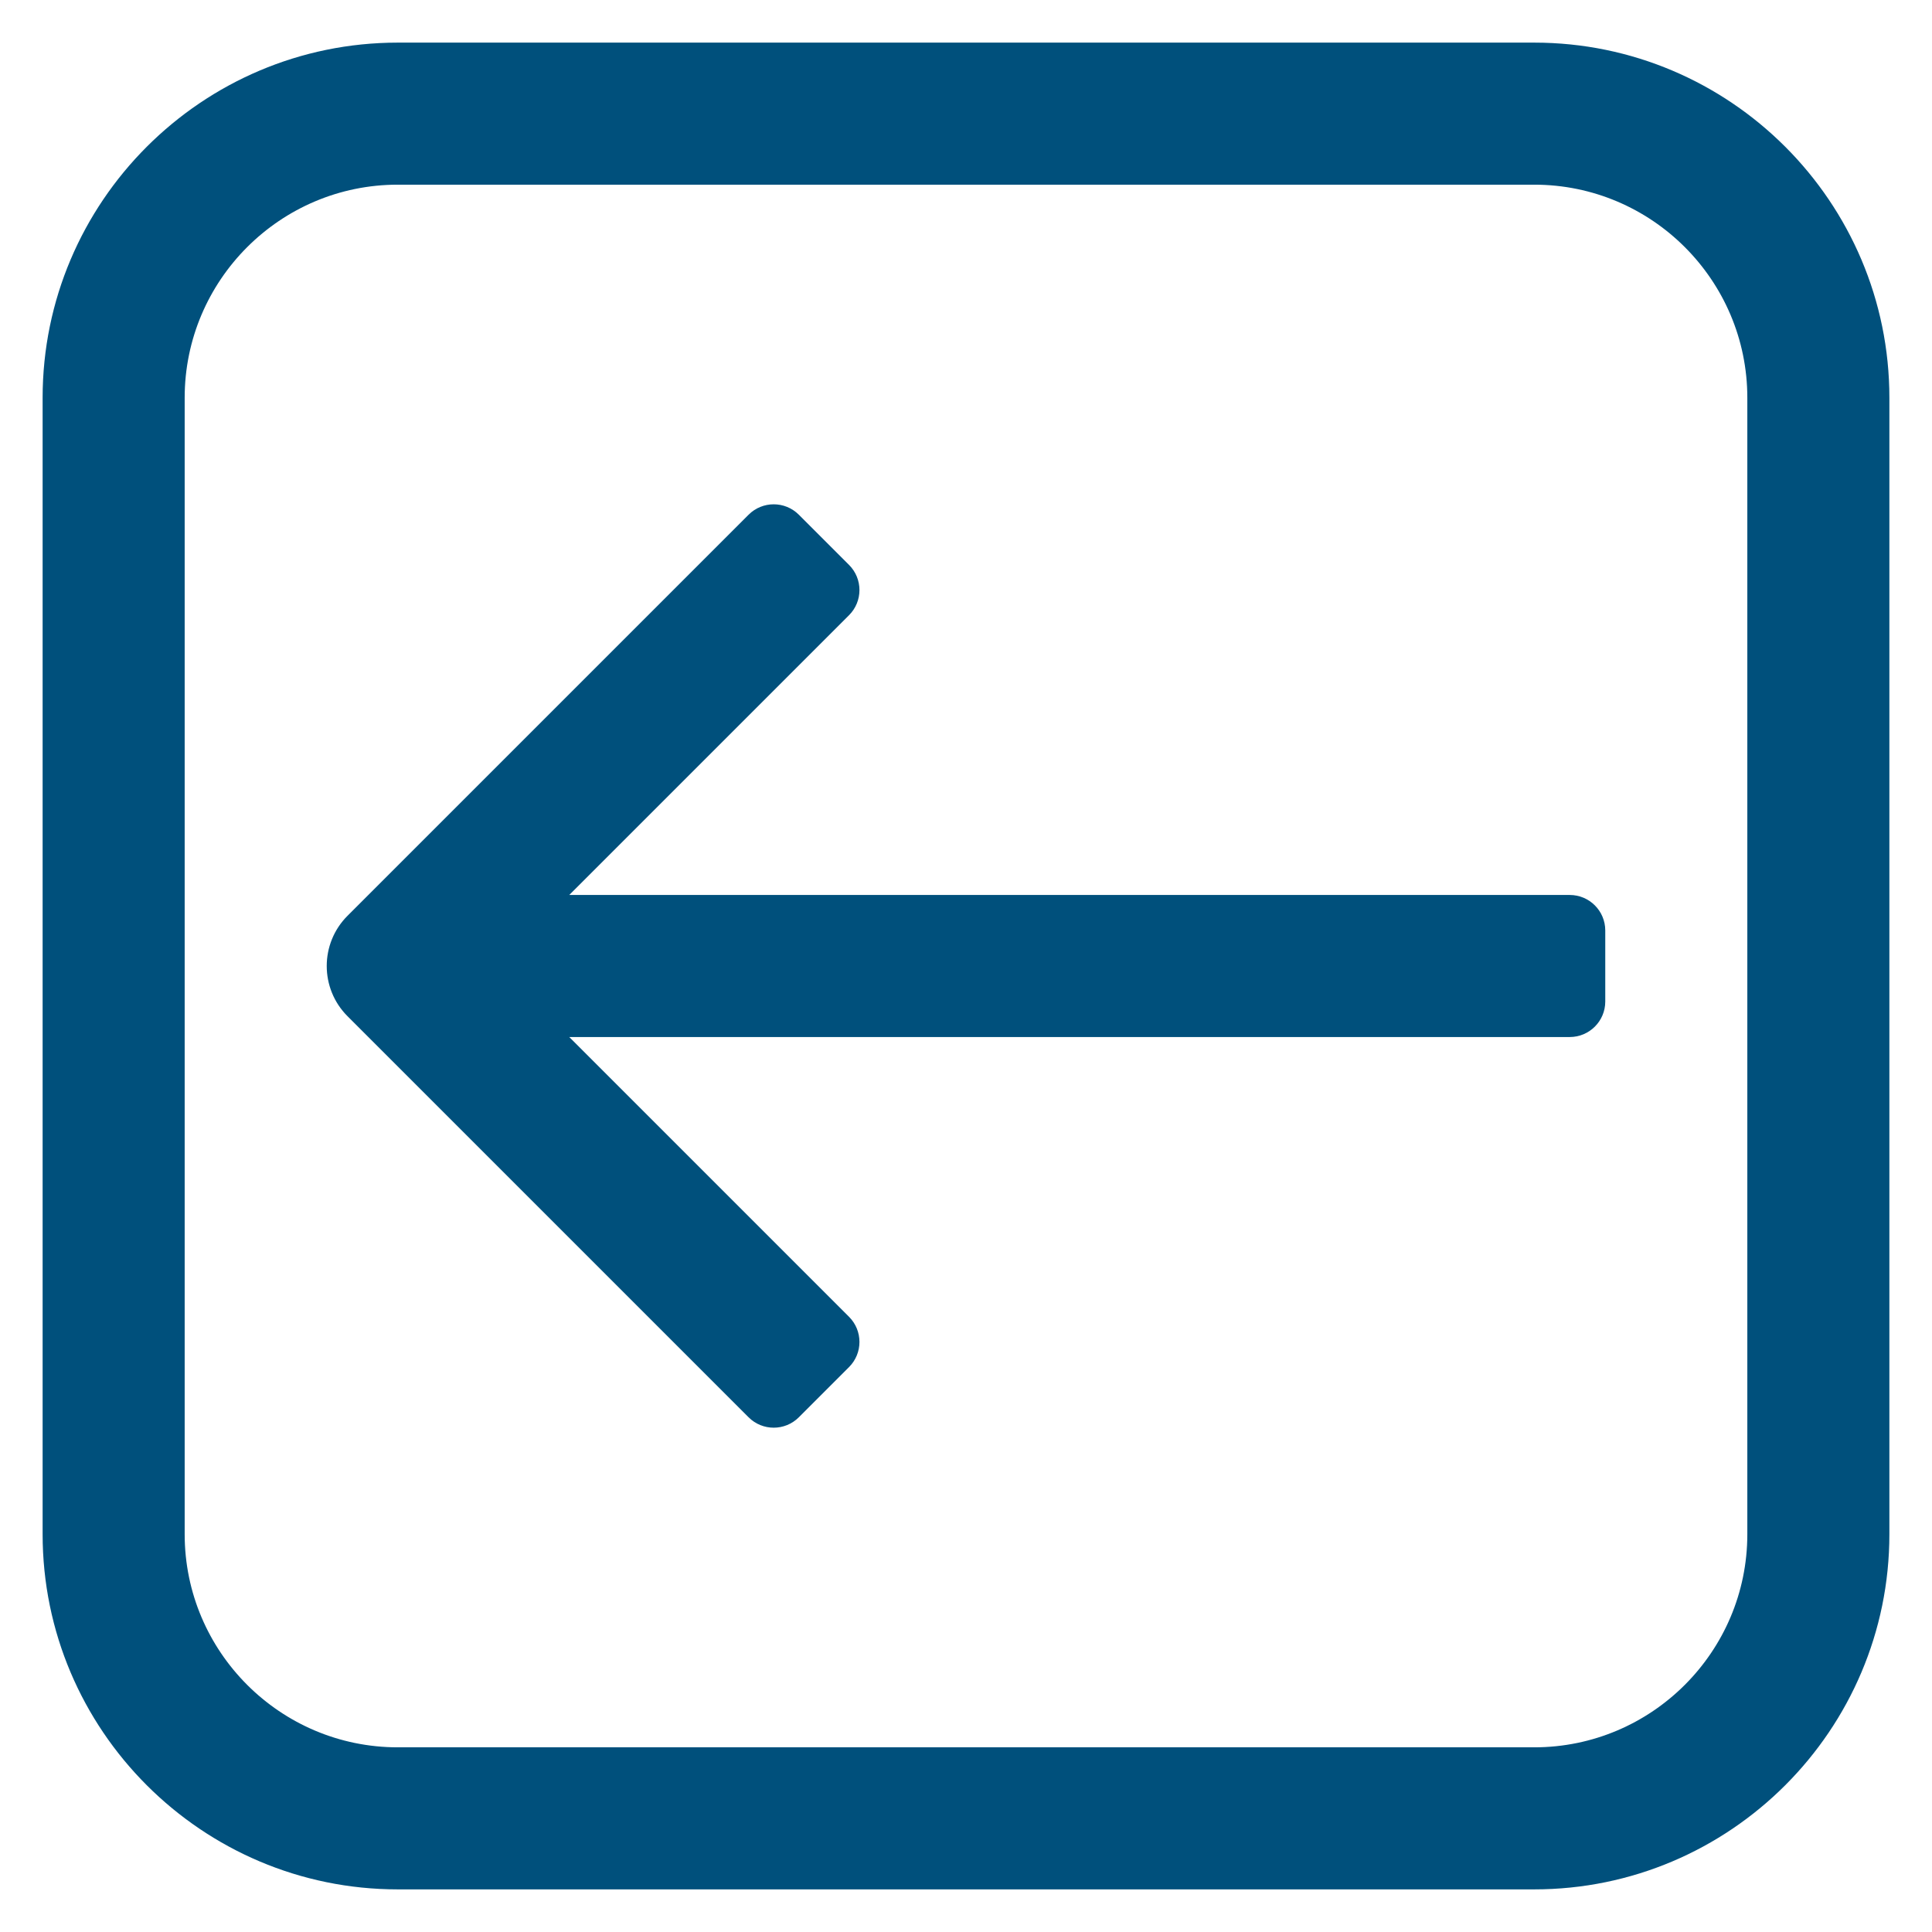 <svg width="34" height="34" viewBox="0 0 34 34" fill="none" xmlns="http://www.w3.org/2000/svg">
<path d="M27 0.75H7C3.554 0.75 0.75 3.554 0.75 7V27C0.75 30.446 3.554 33.25 7 33.25H27C30.446 33.25 33.25 30.446 33.25 27V7C33.25 3.554 30.446 0.75 27 0.75ZM30.75 27C30.75 29.068 29.068 30.75 27 30.75H7C4.932 30.75 3.25 29.068 3.25 27V7C3.25 4.932 4.932 3.25 7 3.25H27C29.068 3.25 30.75 4.932 30.75 7V27ZM14.942 10.826L10.018 15.75H27.625C27.97 15.75 28.25 16.03 28.25 16.375V17.625C28.25 17.97 27.97 18.25 27.625 18.25H10.018L14.942 23.174C15.186 23.418 15.186 23.814 14.942 24.058L14.058 24.942C13.814 25.186 13.418 25.186 13.174 24.942L6.116 17.884C5.628 17.396 5.628 16.604 6.116 16.116L13.174 9.058C13.418 8.814 13.814 8.814 14.058 9.058L14.942 9.942C15.186 10.186 15.186 10.582 14.942 10.826Z" fill="#00507C"/>
</svg>
